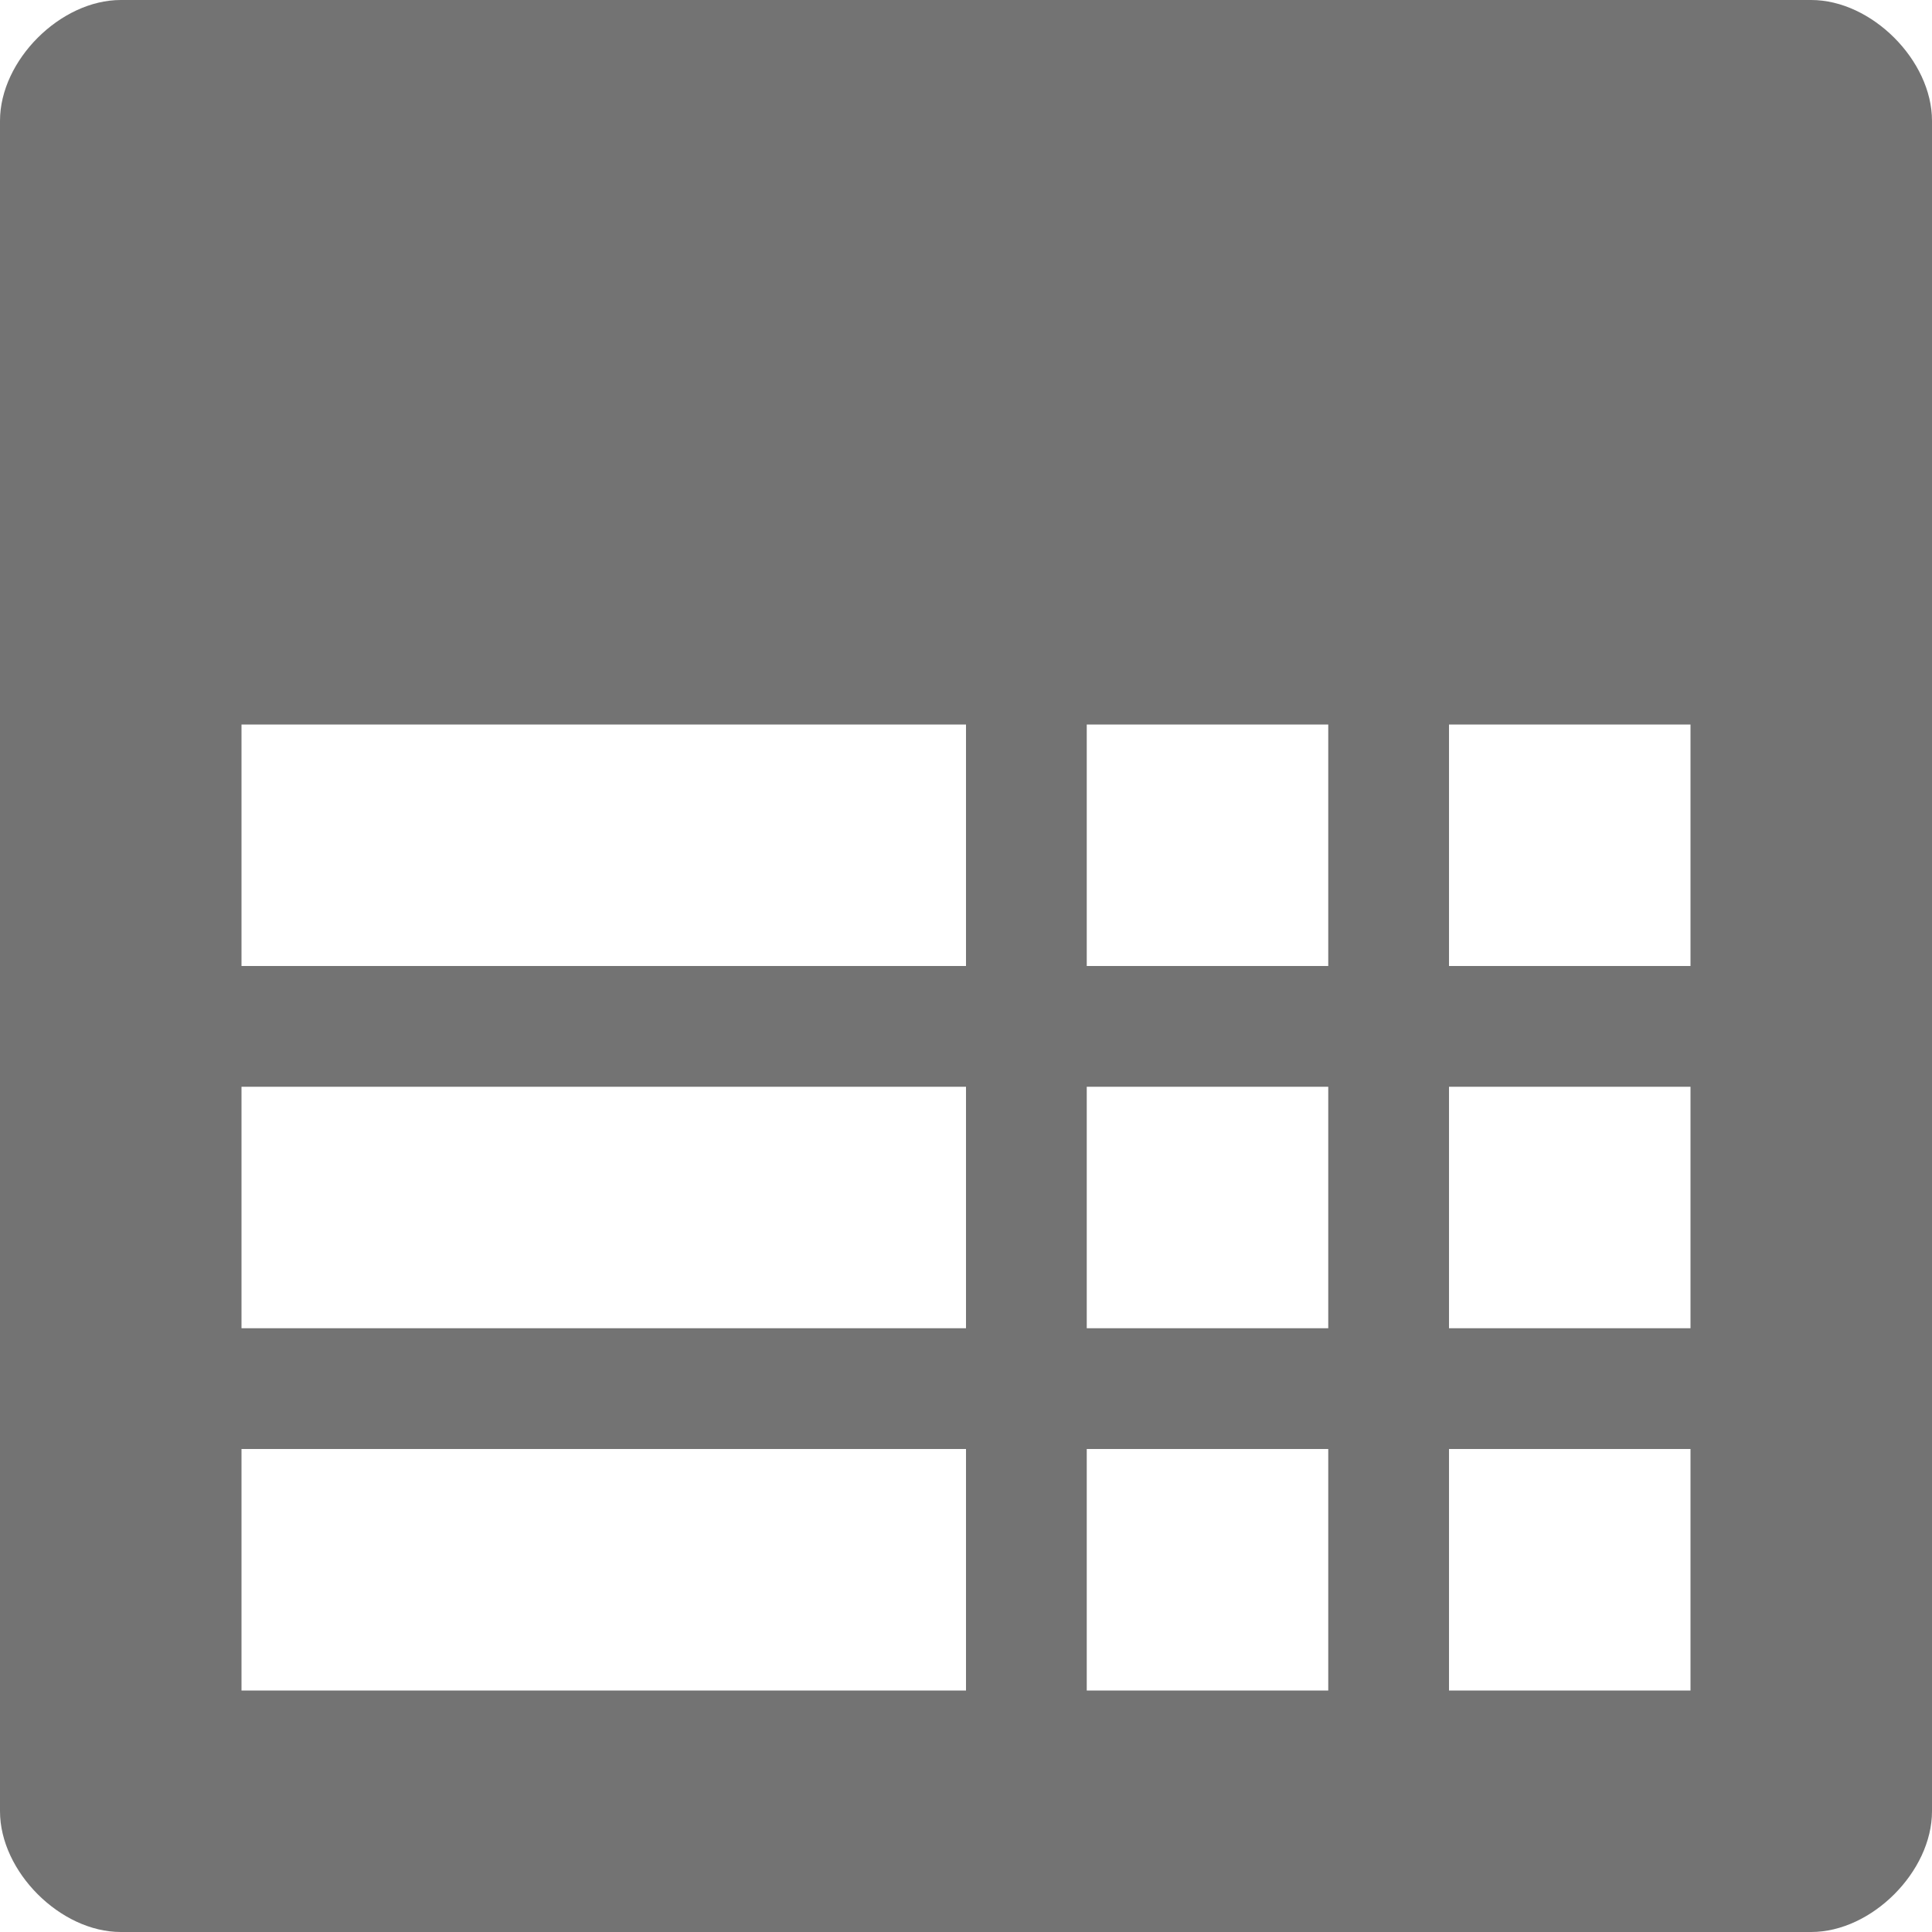 <!DOCTYPE svg PUBLIC "-//W3C//DTD SVG 1.1//EN" "http://www.w3.org/Graphics/SVG/1.1/DTD/svg11.dtd"><svg xmlns="http://www.w3.org/2000/svg" width="16" height="16" viewBox="0 0 16 16" preserveAspectRatio="xMinYMid meet" overflow="visible"><path d="M15 0H1C.5 0 0 .5 0 1v14c0 .5.5 1 1 1h14c.5 0 1-.5 1-1V1c0-.5-.5-1-1-1zM8 14H2v-2h6v2zm0-3H2V9h6v2zm0-3H2V6h6v2zm3 6H9v-2h2v2zm0-3H9V9h2v2zm0-3H9V6h2v2zm3 6h-2v-2h2v2zm0-3h-2V9h2v2zm0-3h-2V6h2v2z" fill="#737373"/></svg>